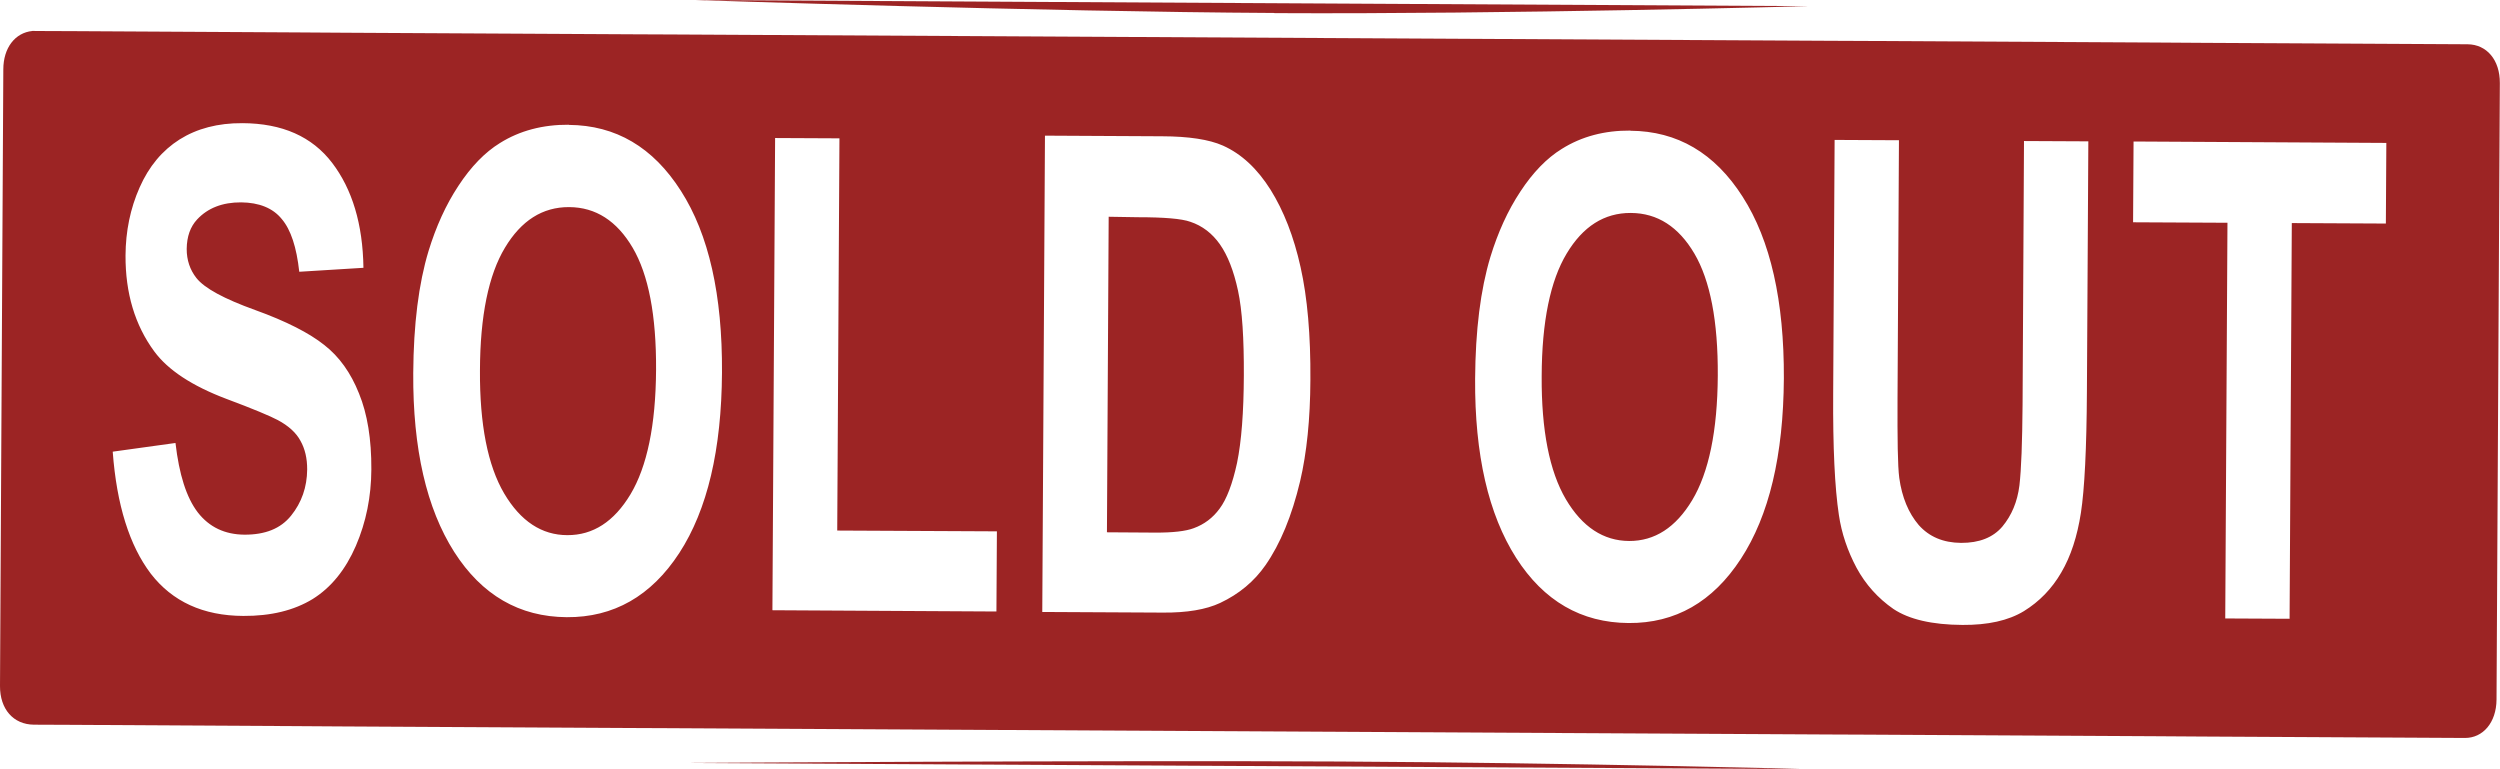 <svg xmlns="http://www.w3.org/2000/svg" xmlns:svg="http://www.w3.org/2000/svg" id="svg835" width="59.769" height="18.384" version="1.1" viewBox="0 0 15.814 4.864"><g id="layer1" transform="translate(-81.123,-187.76)"><path id="path5035-3" d="m 89.185,187.842 c -1.461,-0.008 -3.668,-0.082 -3.668,-0.082 l 7.043,0.039 c 0,0 -1.915,0.052 -3.376,0.044 z m -7.858,0.114 c -0.108,0.011 -0.183,0.106 -0.183,0.243 l -0.021,3.9 c -8.01e-4,0.146 0.084,0.244 0.215,0.245 l 0.236,0.001 1.4,0.008 0.301,0.002 1.829,0.01 0.231,0.001 7.356,0.04 0.231,0.001 1.829,0.01 0.301,0.002 0.56,0.003 1.103,0.006 c 0.113,5.8e-4 0.199,-0.096 0.2,-0.243 l 0.021,-3.9 c 6.17e-4,-0.146 -0.083,-0.244 -0.204,-0.245 l -1.097,-0.006 -0.572,-0.003 -0.301,-0.002 -1.837,-0.01 -0.23,-10e-4 -7.319,-0.04 -0.23,-10e-4 -1.837,-0.01 -0.301,-0.002 -1.413,-0.008 -0.248,-0.001 c -0.007,-1.4e-4 -0.014,-0.001 -0.022,-1.3e-4 z m 1.329,0.583 c 0.253,0.001 0.441,0.085 0.568,0.251 0.127,0.167 0.194,0.387 0.198,0.664 l -0.406,0.025 c -0.017,-0.155 -0.053,-0.266 -0.111,-0.334 -0.056,-0.069 -0.143,-0.104 -0.257,-0.105 -0.118,-5.2e-4 -0.211,0.036 -0.278,0.108 -0.043,0.046 -0.065,0.108 -0.066,0.186 -4.04e-4,0.071 0.021,0.133 0.061,0.184 0.051,0.065 0.175,0.132 0.372,0.203 0.197,0.071 0.343,0.146 0.437,0.221 0.095,0.074 0.168,0.176 0.22,0.307 0.053,0.129 0.079,0.29 0.078,0.48 -9.25e-4,0.173 -0.033,0.333 -0.098,0.484 -0.065,0.15 -0.156,0.263 -0.273,0.336 -0.118,0.072 -0.264,0.108 -0.439,0.107 -0.254,-0.001 -0.449,-0.091 -0.585,-0.267 -0.135,-0.178 -0.216,-0.435 -0.241,-0.772 l 0.397,-0.055 c 0.023,0.199 0.069,0.345 0.141,0.439 0.073,0.094 0.172,0.14 0.295,0.141 0.131,6.1e-4 0.229,-0.038 0.295,-0.12 0.067,-0.083 0.101,-0.181 0.102,-0.292 3.88e-4,-0.071 -0.014,-0.131 -0.042,-0.181 -0.027,-0.051 -0.075,-0.095 -0.144,-0.132 -0.047,-0.025 -0.156,-0.071 -0.325,-0.134 -0.217,-0.082 -0.369,-0.182 -0.456,-0.3 -0.123,-0.167 -0.183,-0.369 -0.182,-0.607 8.64e-4,-0.153 0.03,-0.297 0.089,-0.43 0.059,-0.134 0.144,-0.235 0.253,-0.304 0.11,-0.069 0.242,-0.104 0.397,-0.103 z m 2.065,0.011 c 0.297,0.002 0.533,0.141 0.709,0.417 0.177,0.276 0.263,0.66 0.26,1.15 -0.003,0.487 -0.092,0.867 -0.27,1.141 -0.178,0.273 -0.416,0.408 -0.712,0.406 -0.299,-0.002 -0.537,-0.139 -0.712,-0.413 -0.175,-0.275 -0.262,-0.652 -0.259,-1.132 0.002,-0.307 0.034,-0.564 0.097,-0.772 0.047,-0.153 0.109,-0.291 0.189,-0.412 0.08,-0.122 0.168,-0.212 0.262,-0.27 0.126,-0.079 0.272,-0.117 0.436,-0.116 z m 6.715,0.037 c 0.297,0.002 0.534,0.141 0.71,0.417 0.177,0.276 0.263,0.66 0.261,1.15 -0.003,0.487 -0.093,0.867 -0.272,1.141 -0.178,0.273 -0.415,0.408 -0.71,0.406 -0.299,-0.002 -0.537,-0.139 -0.712,-0.413 -0.175,-0.275 -0.262,-0.652 -0.259,-1.132 0.002,-0.307 0.034,-0.564 0.097,-0.772 0.047,-0.153 0.109,-0.291 0.189,-0.412 0.08,-0.122 0.168,-0.212 0.262,-0.27 0.126,-0.079 0.27,-0.117 0.434,-0.116 z m -3.703,0.031 0.742,0.004 c 0.167,6.2e-4 0.296,0.02 0.384,0.059 0.118,0.053 0.217,0.146 0.301,0.279 0.083,0.133 0.147,0.296 0.19,0.49 0.043,0.192 0.064,0.431 0.062,0.713 -0.001,0.248 -0.023,0.462 -0.065,0.641 -0.052,0.219 -0.125,0.396 -0.219,0.531 -0.071,0.102 -0.166,0.182 -0.287,0.239 -0.09,0.042 -0.21,0.062 -0.36,0.061 l -0.765,-0.004 z m 4.995,0.027 0.407,0.002 -0.009,1.632 c -0.001,0.259 0.001,0.428 0.011,0.504 0.017,0.123 0.059,0.223 0.123,0.298 0.066,0.074 0.154,0.112 0.268,0.113 0.115,5.6e-4 0.202,-0.034 0.261,-0.103 0.059,-0.071 0.095,-0.157 0.108,-0.26 0.012,-0.103 0.018,-0.273 0.02,-0.512 l 0.009,-1.667 0.407,0.002 -0.009,1.582 c -0.002,0.362 -0.015,0.619 -0.038,0.768 -0.023,0.149 -0.064,0.275 -0.124,0.377 -0.059,0.102 -0.138,0.184 -0.237,0.245 -0.099,0.06 -0.228,0.088 -0.388,0.087 -0.192,-0.001 -0.338,-0.035 -0.437,-0.101 -0.098,-0.068 -0.176,-0.155 -0.233,-0.26 -0.057,-0.107 -0.095,-0.219 -0.112,-0.335 -0.026,-0.173 -0.038,-0.428 -0.036,-0.765 z m 1.891,0.01 1.599,0.009 -0.003,0.51 -0.595,-0.003 -0.014,2.503 -0.407,-0.002 0.014,-2.503 -0.597,-0.003 z m -8.593,-0.022 0.407,0.002 -0.014,2.481 1.01,0.005 -0.003,0.507 -1.417,-0.008 z m -1.304,0.437 c -0.167,-6.1e-4 -0.302,0.085 -0.405,0.257 -0.103,0.171 -0.157,0.43 -0.158,0.776 -0.002,0.341 0.049,0.601 0.153,0.778 0.104,0.176 0.238,0.264 0.4,0.264 0.162,6.2e-4 0.295,-0.085 0.399,-0.258 0.105,-0.175 0.16,-0.438 0.162,-0.787 0.002,-0.345 -0.048,-0.603 -0.148,-0.773 -0.1,-0.17 -0.234,-0.256 -0.401,-0.257 z m 6.716,0.037 c -0.167,-6.1e-4 -0.302,0.085 -0.405,0.257 -0.103,0.171 -0.157,0.43 -0.158,0.776 -0.002,0.341 0.049,0.601 0.153,0.778 0.104,0.176 0.238,0.263 0.4,0.264 0.162,6.2e-4 0.295,-0.085 0.399,-0.258 0.105,-0.175 0.16,-0.438 0.162,-0.787 0.002,-0.345 -0.048,-0.603 -0.148,-0.773 -0.1,-0.17 -0.234,-0.256 -0.401,-0.257 z m -3.302,0.024 -0.011,1.996 0.304,0.002 c 0.113,5.8e-4 0.195,-0.009 0.245,-0.028 0.066,-0.024 0.121,-0.065 0.164,-0.124 0.044,-0.059 0.081,-0.155 0.11,-0.289 0.028,-0.136 0.042,-0.32 0.043,-0.553 0.001,-0.233 -0.01,-0.412 -0.037,-0.537 -0.027,-0.125 -0.065,-0.222 -0.114,-0.292 -0.049,-0.07 -0.112,-0.118 -0.187,-0.143 -0.056,-0.02 -0.167,-0.029 -0.333,-0.029 z m -2.669,3.455 c 0,0 2.658,-0.017 4.133,-0.009 1.474,0.008 2.955,0.048 2.955,0.048 z" style="opacity:1;fill:#9c2424;fill-opacity:1;stroke:#000;stroke-width:0;stroke-linecap:round;stroke-linejoin:round;stroke-miterlimit:4;stroke-dashoffset:.971;stroke-opacity:1"/></g></svg>